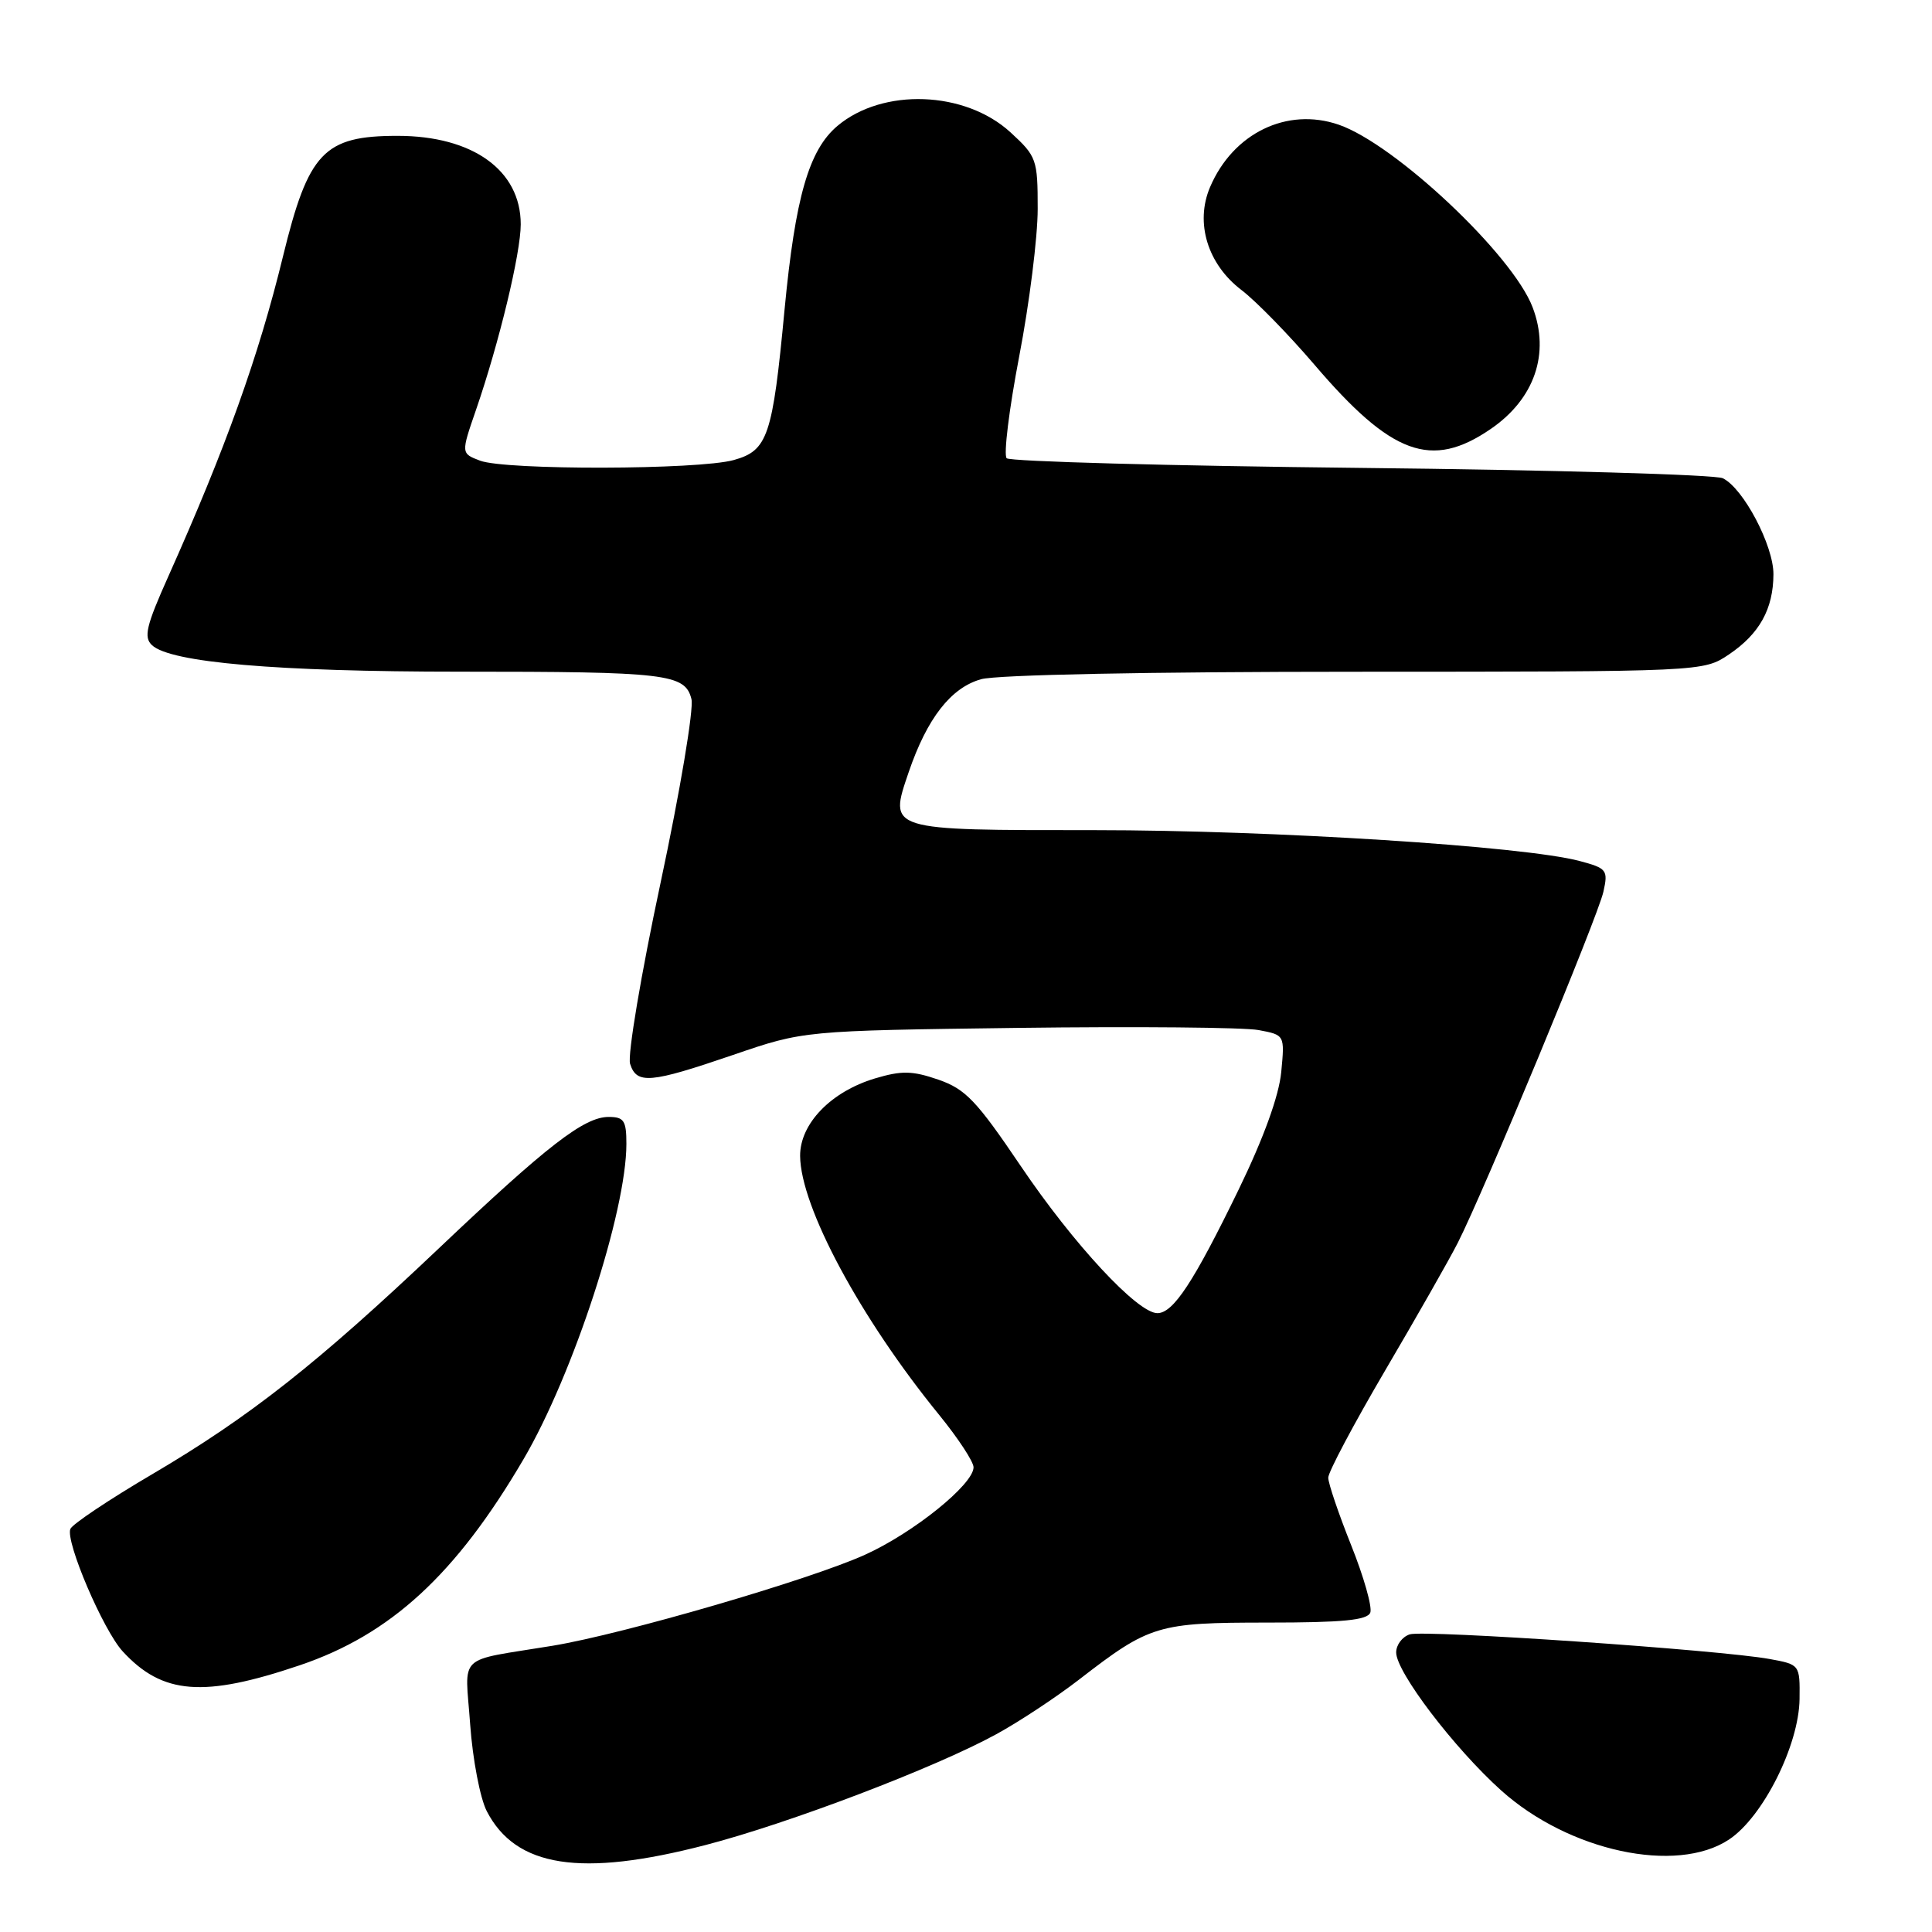 <?xml version="1.0" encoding="UTF-8" standalone="no"?>
<!DOCTYPE svg PUBLIC "-//W3C//DTD SVG 1.1//EN" "http://www.w3.org/Graphics/SVG/1.1/DTD/svg11.dtd" >
<svg xmlns="http://www.w3.org/2000/svg" xmlns:xlink="http://www.w3.org/1999/xlink" version="1.1" viewBox="0 0 256 256">
 <g >
 <path fill="currentColor"
d=" M 93.47 244.48 C 104.57 241.60 123.93 234.22 132.00 229.80 C 135.03 228.15 139.97 224.88 143.00 222.54 C 152.35 215.31 153.38 215.00 167.98 215.00 C 177.92 215.00 181.18 214.68 181.57 213.68 C 181.85 212.95 180.71 208.93 179.04 204.76 C 177.37 200.58 176.00 196.55 176.00 195.80 C 176.00 195.05 179.40 188.65 183.56 181.56 C 187.72 174.48 192.04 166.89 193.16 164.69 C 196.56 158.01 211.75 121.42 212.46 118.16 C 213.10 115.29 212.92 115.05 209.32 114.09 C 201.94 112.12 168.64 110.00 145.06 110.00 C 117.48 110.00 117.76 110.09 120.40 102.33 C 122.84 95.18 126.00 91.12 130.00 90.00 C 132.07 89.41 152.38 89.01 179.60 89.01 C 225.70 89.00 225.70 89.00 229.09 86.72 C 233.14 83.99 234.97 80.70 234.99 76.09 C 235.00 72.28 231.01 64.70 228.28 63.37 C 227.30 62.89 205.72 62.27 180.33 62.00 C 154.94 61.73 133.81 61.15 133.39 60.72 C 132.96 60.29 133.71 54.22 135.05 47.22 C 136.40 40.22 137.50 31.43 137.50 27.67 C 137.50 21.10 137.36 20.72 133.89 17.53 C 127.87 12.02 116.98 11.62 110.97 16.68 C 107.18 19.87 105.38 26.13 103.96 41.00 C 102.37 57.84 101.74 59.70 97.22 60.96 C 92.53 62.26 66.98 62.32 63.61 61.04 C 61.08 60.08 61.08 60.08 63.08 54.29 C 66.14 45.41 69.00 33.55 69.00 29.72 C 69.00 22.57 62.64 18.00 52.68 18.00 C 42.92 18.00 40.87 20.15 37.49 34.00 C 34.27 47.21 29.89 59.42 22.31 76.36 C 19.37 82.93 19.01 84.43 20.14 85.49 C 22.59 87.79 36.68 89.00 60.92 89.00 C 88.37 89.00 90.78 89.28 91.62 92.63 C 91.95 93.93 90.11 104.88 87.53 116.97 C 84.95 129.05 83.13 139.84 83.49 140.96 C 84.36 143.70 86.13 143.55 97.12 139.79 C 106.50 136.57 106.50 136.57 134.90 136.20 C 150.52 136.00 164.87 136.13 166.77 136.49 C 170.24 137.14 170.24 137.14 169.77 142.06 C 169.46 145.23 167.44 150.80 164.13 157.62 C 158.15 169.92 155.46 174.00 153.36 174.00 C 150.73 174.00 142.23 164.84 135.25 154.50 C 129.40 145.84 127.94 144.31 124.34 143.06 C 120.88 141.87 119.48 141.84 115.93 142.90 C 110.10 144.65 105.99 148.91 106.02 153.17 C 106.07 159.90 113.98 174.64 124.45 187.49 C 126.95 190.56 129.00 193.68 129.00 194.42 C 129.00 196.69 121.04 203.11 114.60 206.02 C 107.26 209.34 82.61 216.52 73.23 218.07 C 60.30 220.20 61.63 218.93 62.30 228.50 C 62.63 233.12 63.62 238.29 64.50 239.99 C 68.35 247.44 76.96 248.77 93.47 244.48 Z  M 229.10 243.75 C 233.60 240.77 238.37 231.26 238.45 225.13 C 238.50 220.58 238.49 220.56 234.50 219.83 C 228.00 218.63 188.76 215.94 186.80 216.56 C 185.81 216.88 185.00 217.95 185.00 218.96 C 185.00 221.55 192.69 231.65 198.92 237.25 C 207.89 245.30 222.13 248.37 229.10 243.75 Z  M 39.71 220.66 C 51.78 216.58 60.42 208.62 69.36 193.37 C 75.96 182.12 83.00 160.53 83.00 151.57 C 83.00 148.49 82.68 148.00 80.65 148.00 C 77.40 148.00 72.52 151.78 58.12 165.44 C 42.10 180.63 33.10 187.73 20.22 195.31 C 14.47 198.69 9.56 201.97 9.32 202.60 C 8.67 204.31 13.68 216.02 16.26 218.82 C 21.53 224.55 26.98 224.97 39.71 220.66 Z  M 197.53 56.84 C 203.34 52.86 205.41 46.84 203.08 40.72 C 200.44 33.76 184.85 19.09 177.38 16.52 C 170.54 14.17 163.39 17.64 160.34 24.79 C 158.33 29.51 160.00 35.00 164.50 38.43 C 166.42 39.89 170.75 44.33 174.14 48.29 C 184.39 60.30 189.67 62.23 197.53 56.84 Z "/>
</g>
</svg>